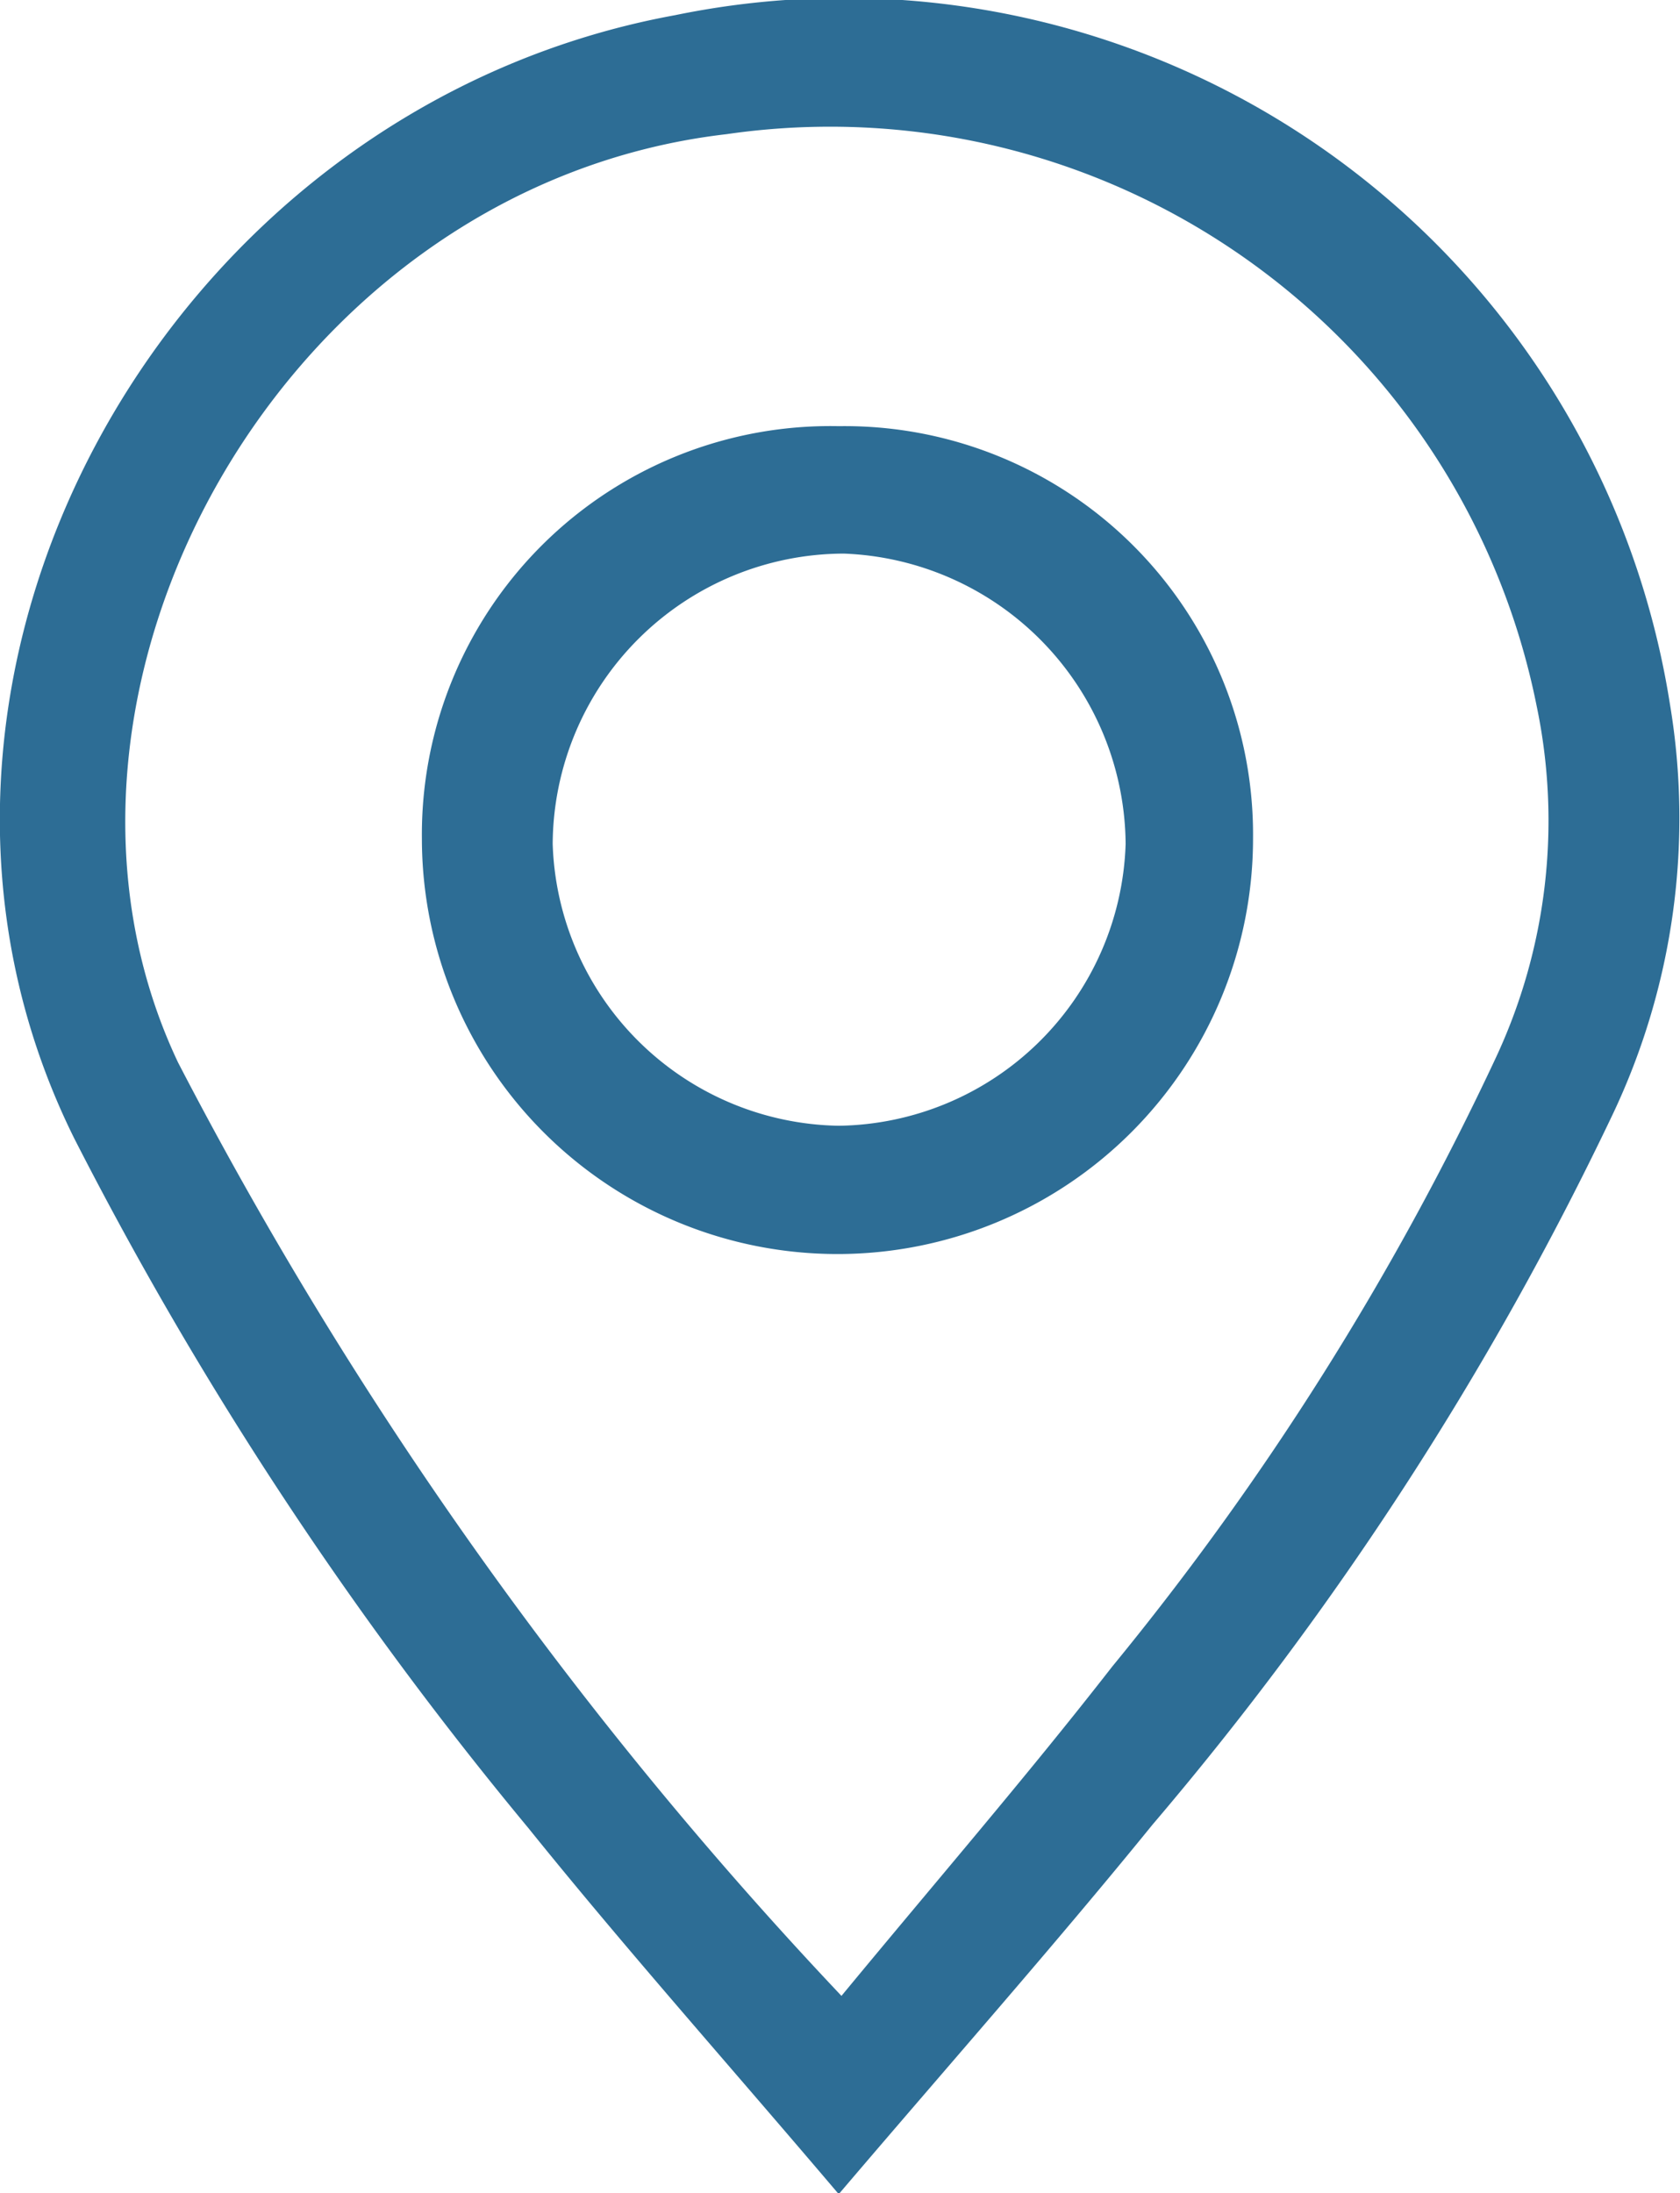 <svg xmlns="http://www.w3.org/2000/svg" viewBox="0 0 19.91 25.99"><defs><style>.cls-1{fill:#2d6d95;}</style></defs><g id="Layer_2" data-name="Layer 2"><g id="Layer_1-2" data-name="Layer 1"><path class="cls-1" d="M9.94,26c-1.29-1.52-2.52-2.9-3.68-4.34A44.47,44.47,0,0,1,.88,13.49C-1.8,8.09,1.93,1.29,8,.18A9.91,9.91,0,0,1,19.79,8.34a8.19,8.19,0,0,1-.68,4.87,38.48,38.48,0,0,1-5.45,8.41C12.49,23.06,11.26,24.45,9.94,26Zm0-2.31c1.13-1.37,2.22-2.63,3.24-3.94a34.29,34.29,0,0,0,4.54-7.2,6.64,6.64,0,0,0,.49-4.19,8.54,8.54,0,0,0-9.6-6.77c-5.27.61-8.57,6.63-6.5,11A48.77,48.77,0,0,0,10,23.68Z" transform="translate(0)"/><path class="cls-1" d="M9.94,5.05a4.84,4.84,0,0,1,4.91,4.88A4.91,4.91,0,1,1,5,9.94,4.84,4.84,0,0,1,9.94,5.05Zm0,8.29A3.45,3.45,0,0,0,13.34,10,3.47,3.47,0,0,0,10,6.56,3.46,3.46,0,0,0,6.55,10,3.45,3.45,0,0,0,9.94,13.34Z" transform="translate(0)"/></g></g></svg>